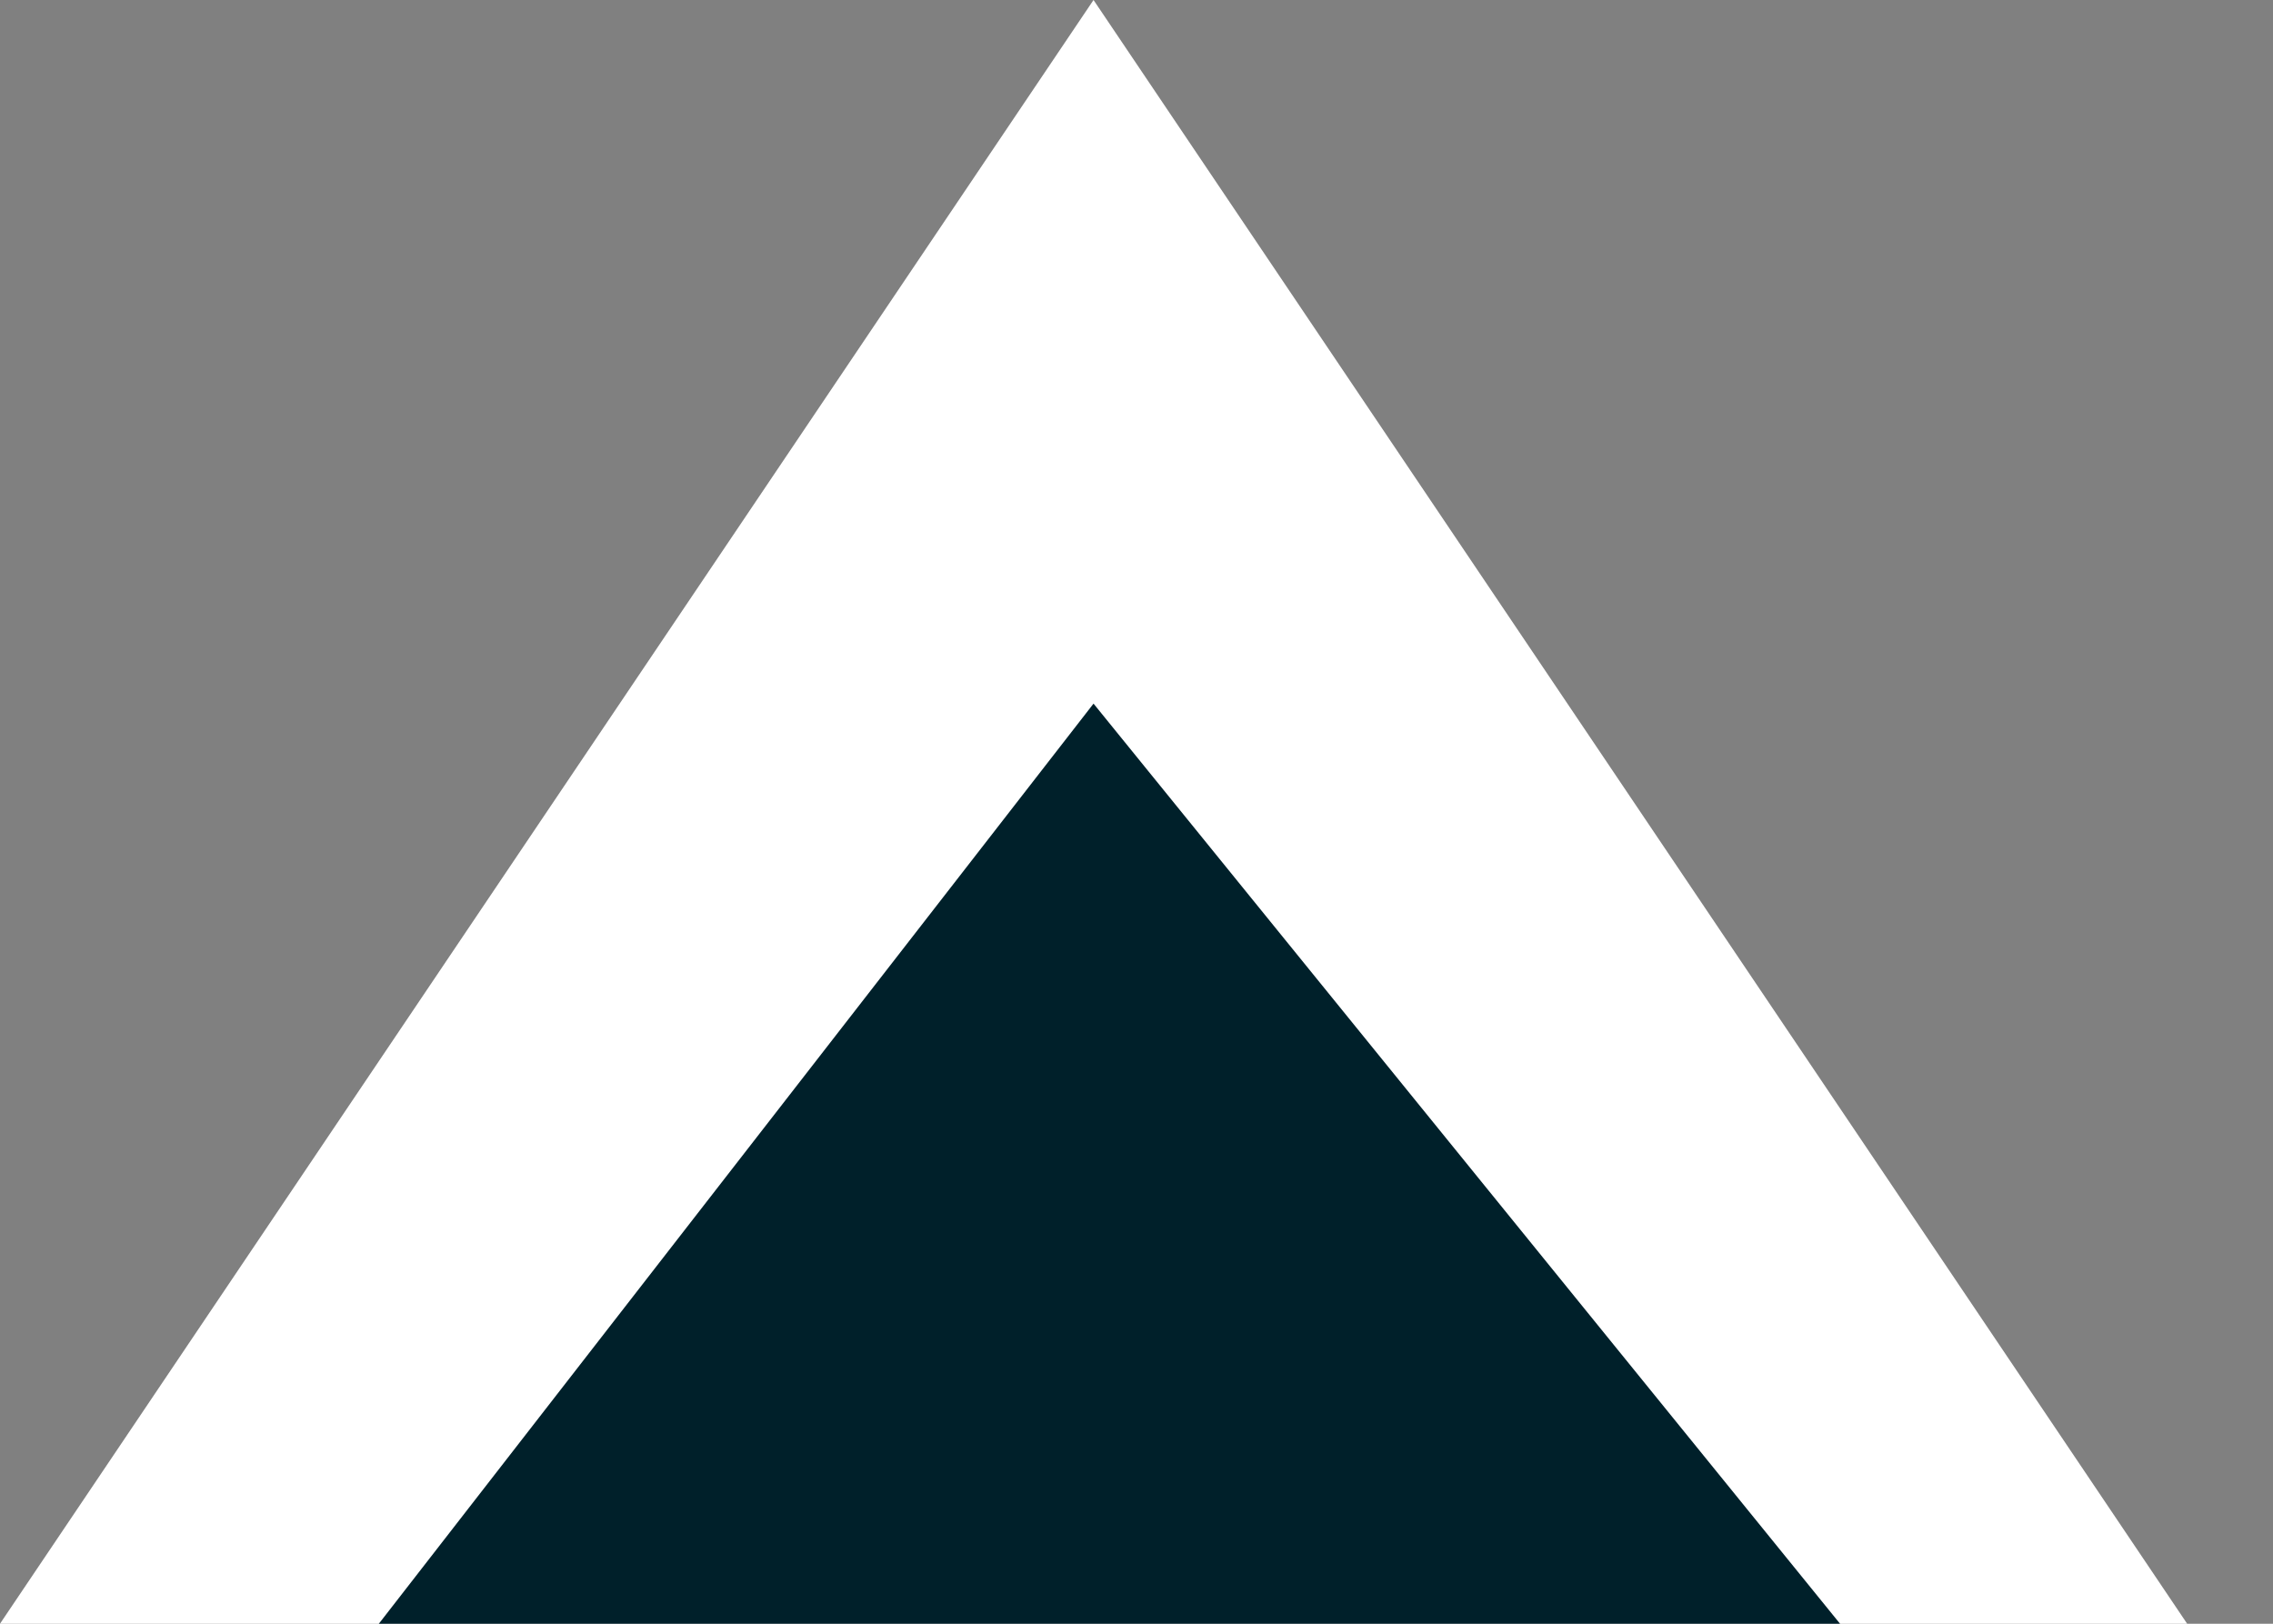 <svg width="21" height="15" viewBox="0 0 21 15" fill="none" xmlns="http://www.w3.org/2000/svg">
<rect x="0" y="0" width="21" height="15" fill="#808080" stroke="none"/>
<path d="M10.103 0L-0 15L10.103 15L20.207 15L10.103 0Z" fill="white"/>
<path d="M10.103 6.5L3.5 15L17 15L10.103 6.5Z" fill="#00202A"/>
</svg>
